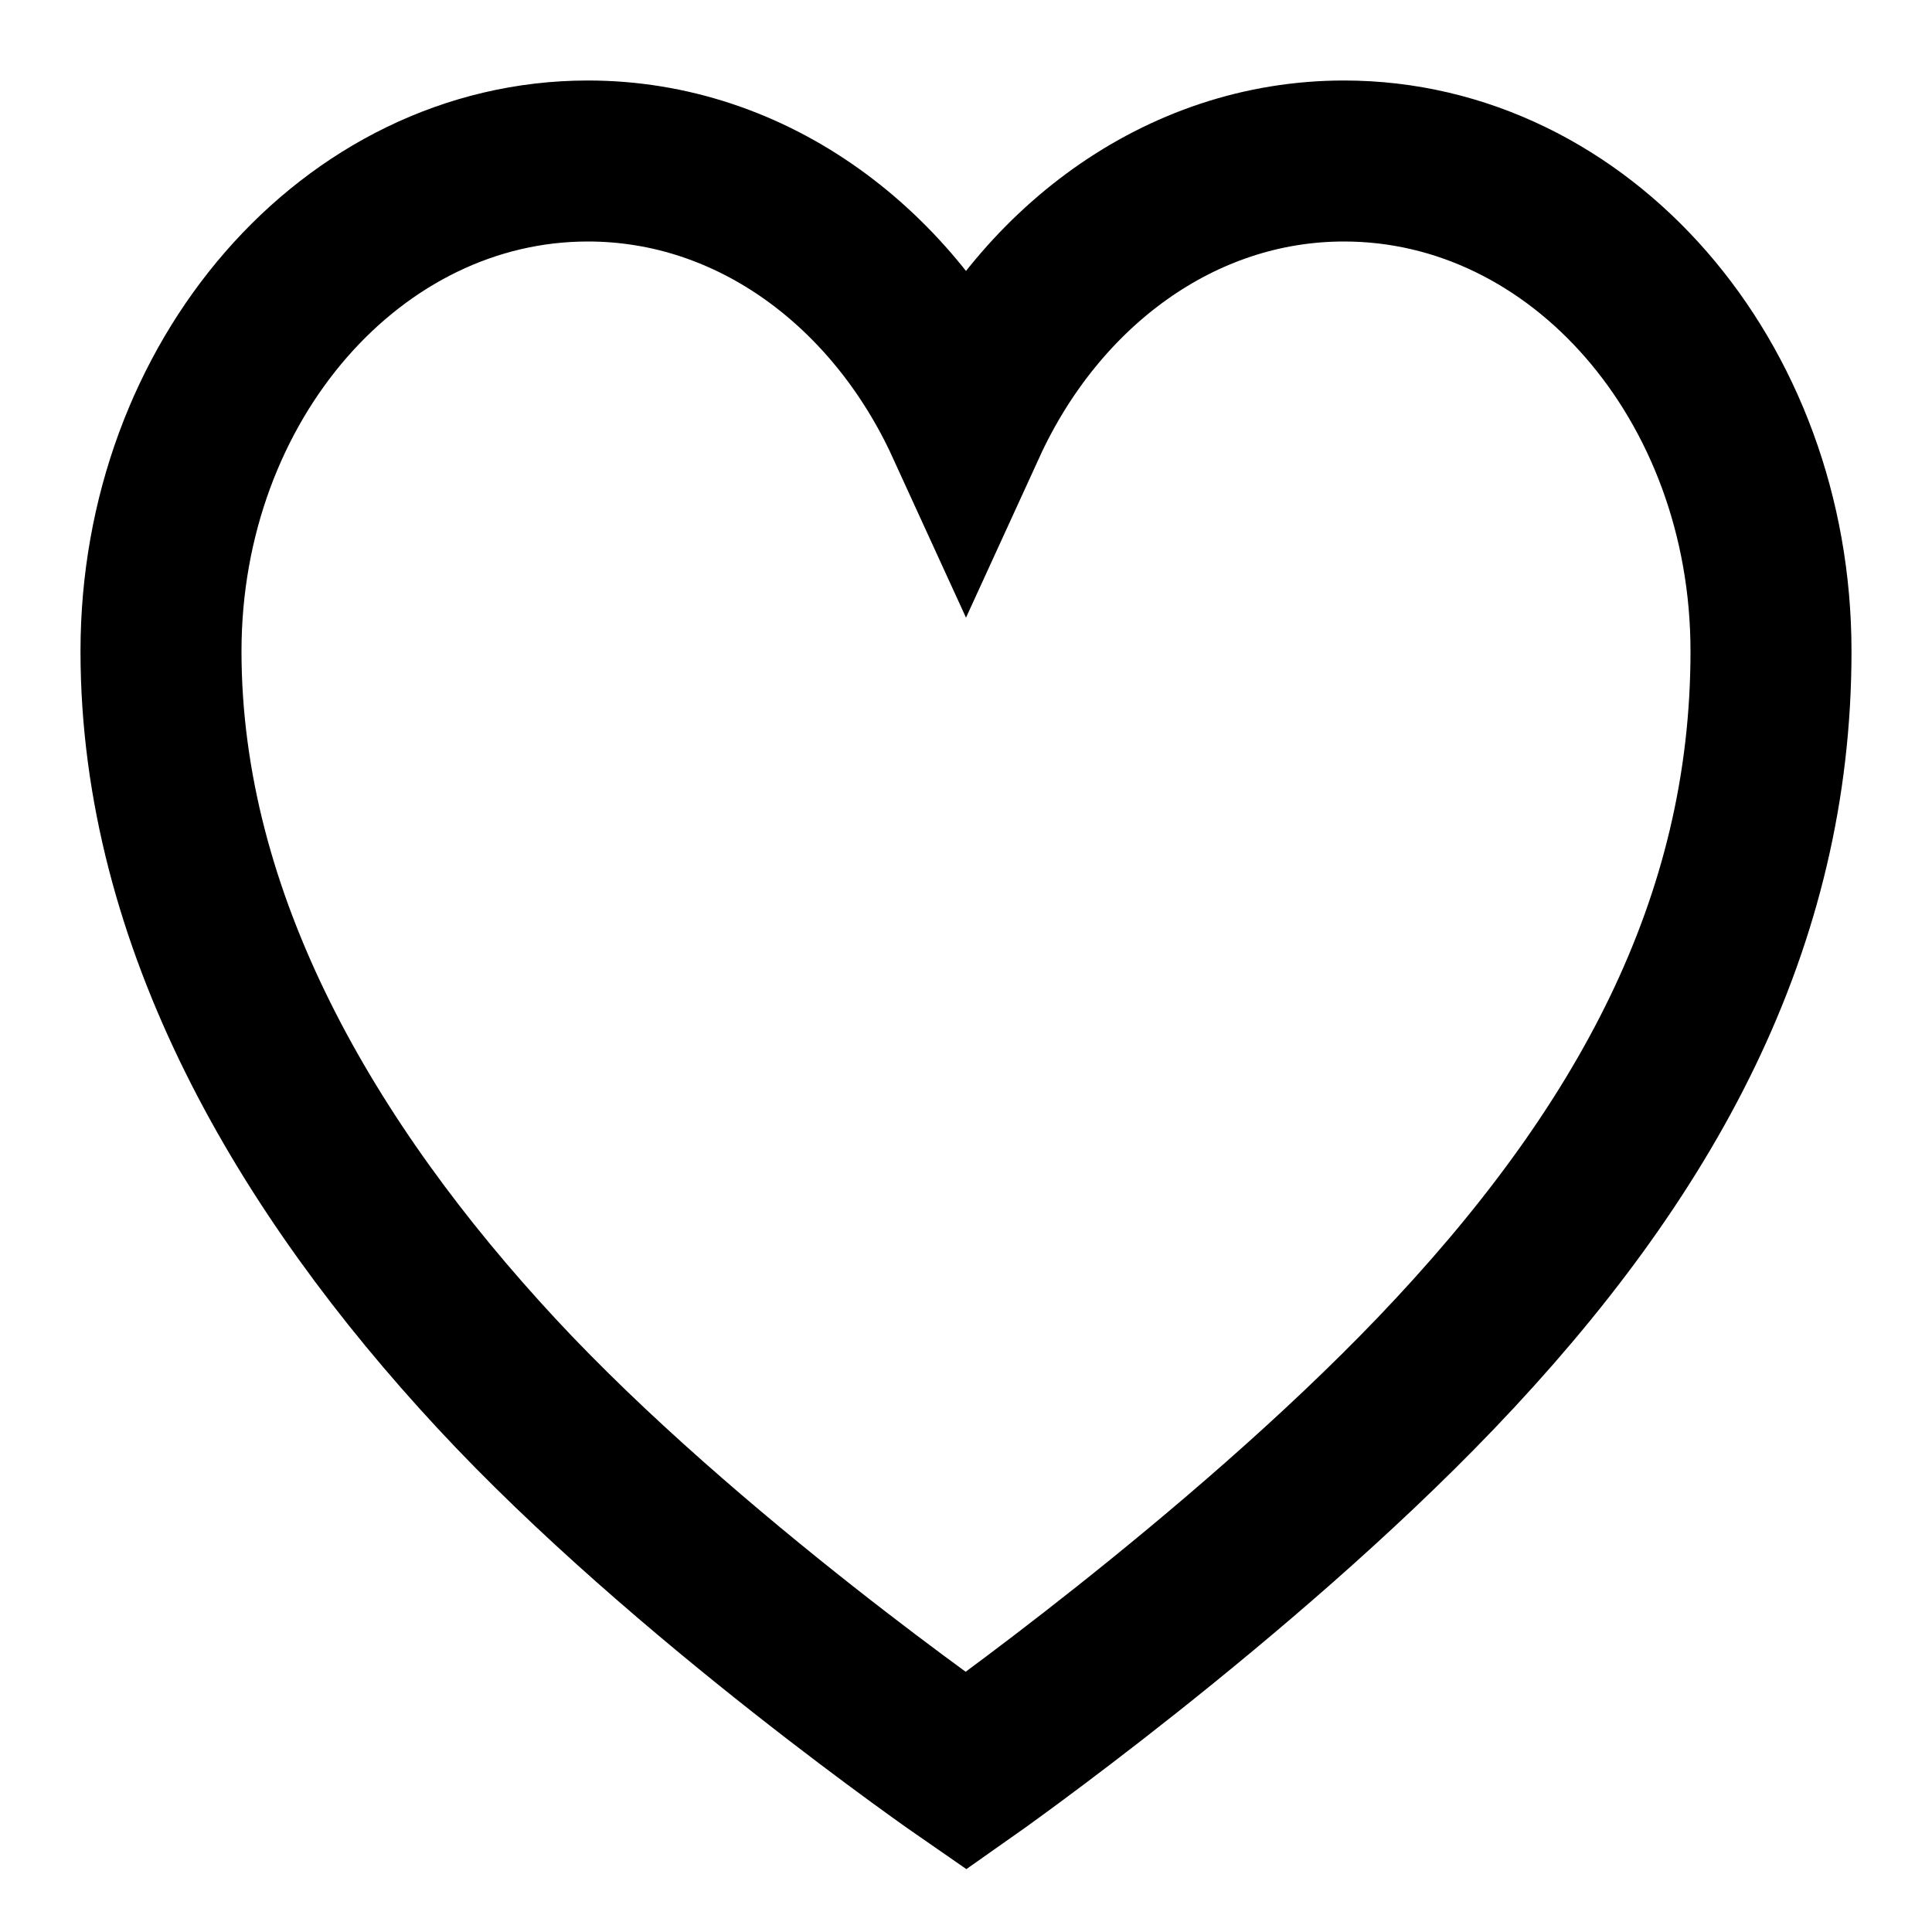<svg width="12" height="12" viewBox="0 0 12 12" fill="none" xmlns="http://www.w3.org/2000/svg">
<path d="M8.348 1C7.326 1 6.444 1.665 6 2.635C5.556 1.665 4.674 1 3.652 1C2.187 1 1 2.365 1 4.045C1 5.725 1.909 7.265 3.083 8.53C4.256 9.795 6 11 6 11C6 11 7.687 9.815 8.918 8.53C10.23 7.16 11 5.73 11 4.045C11 2.36 9.813 1 8.348 1Z" stroke="black" stroke-linecap="round"/>
</svg>
